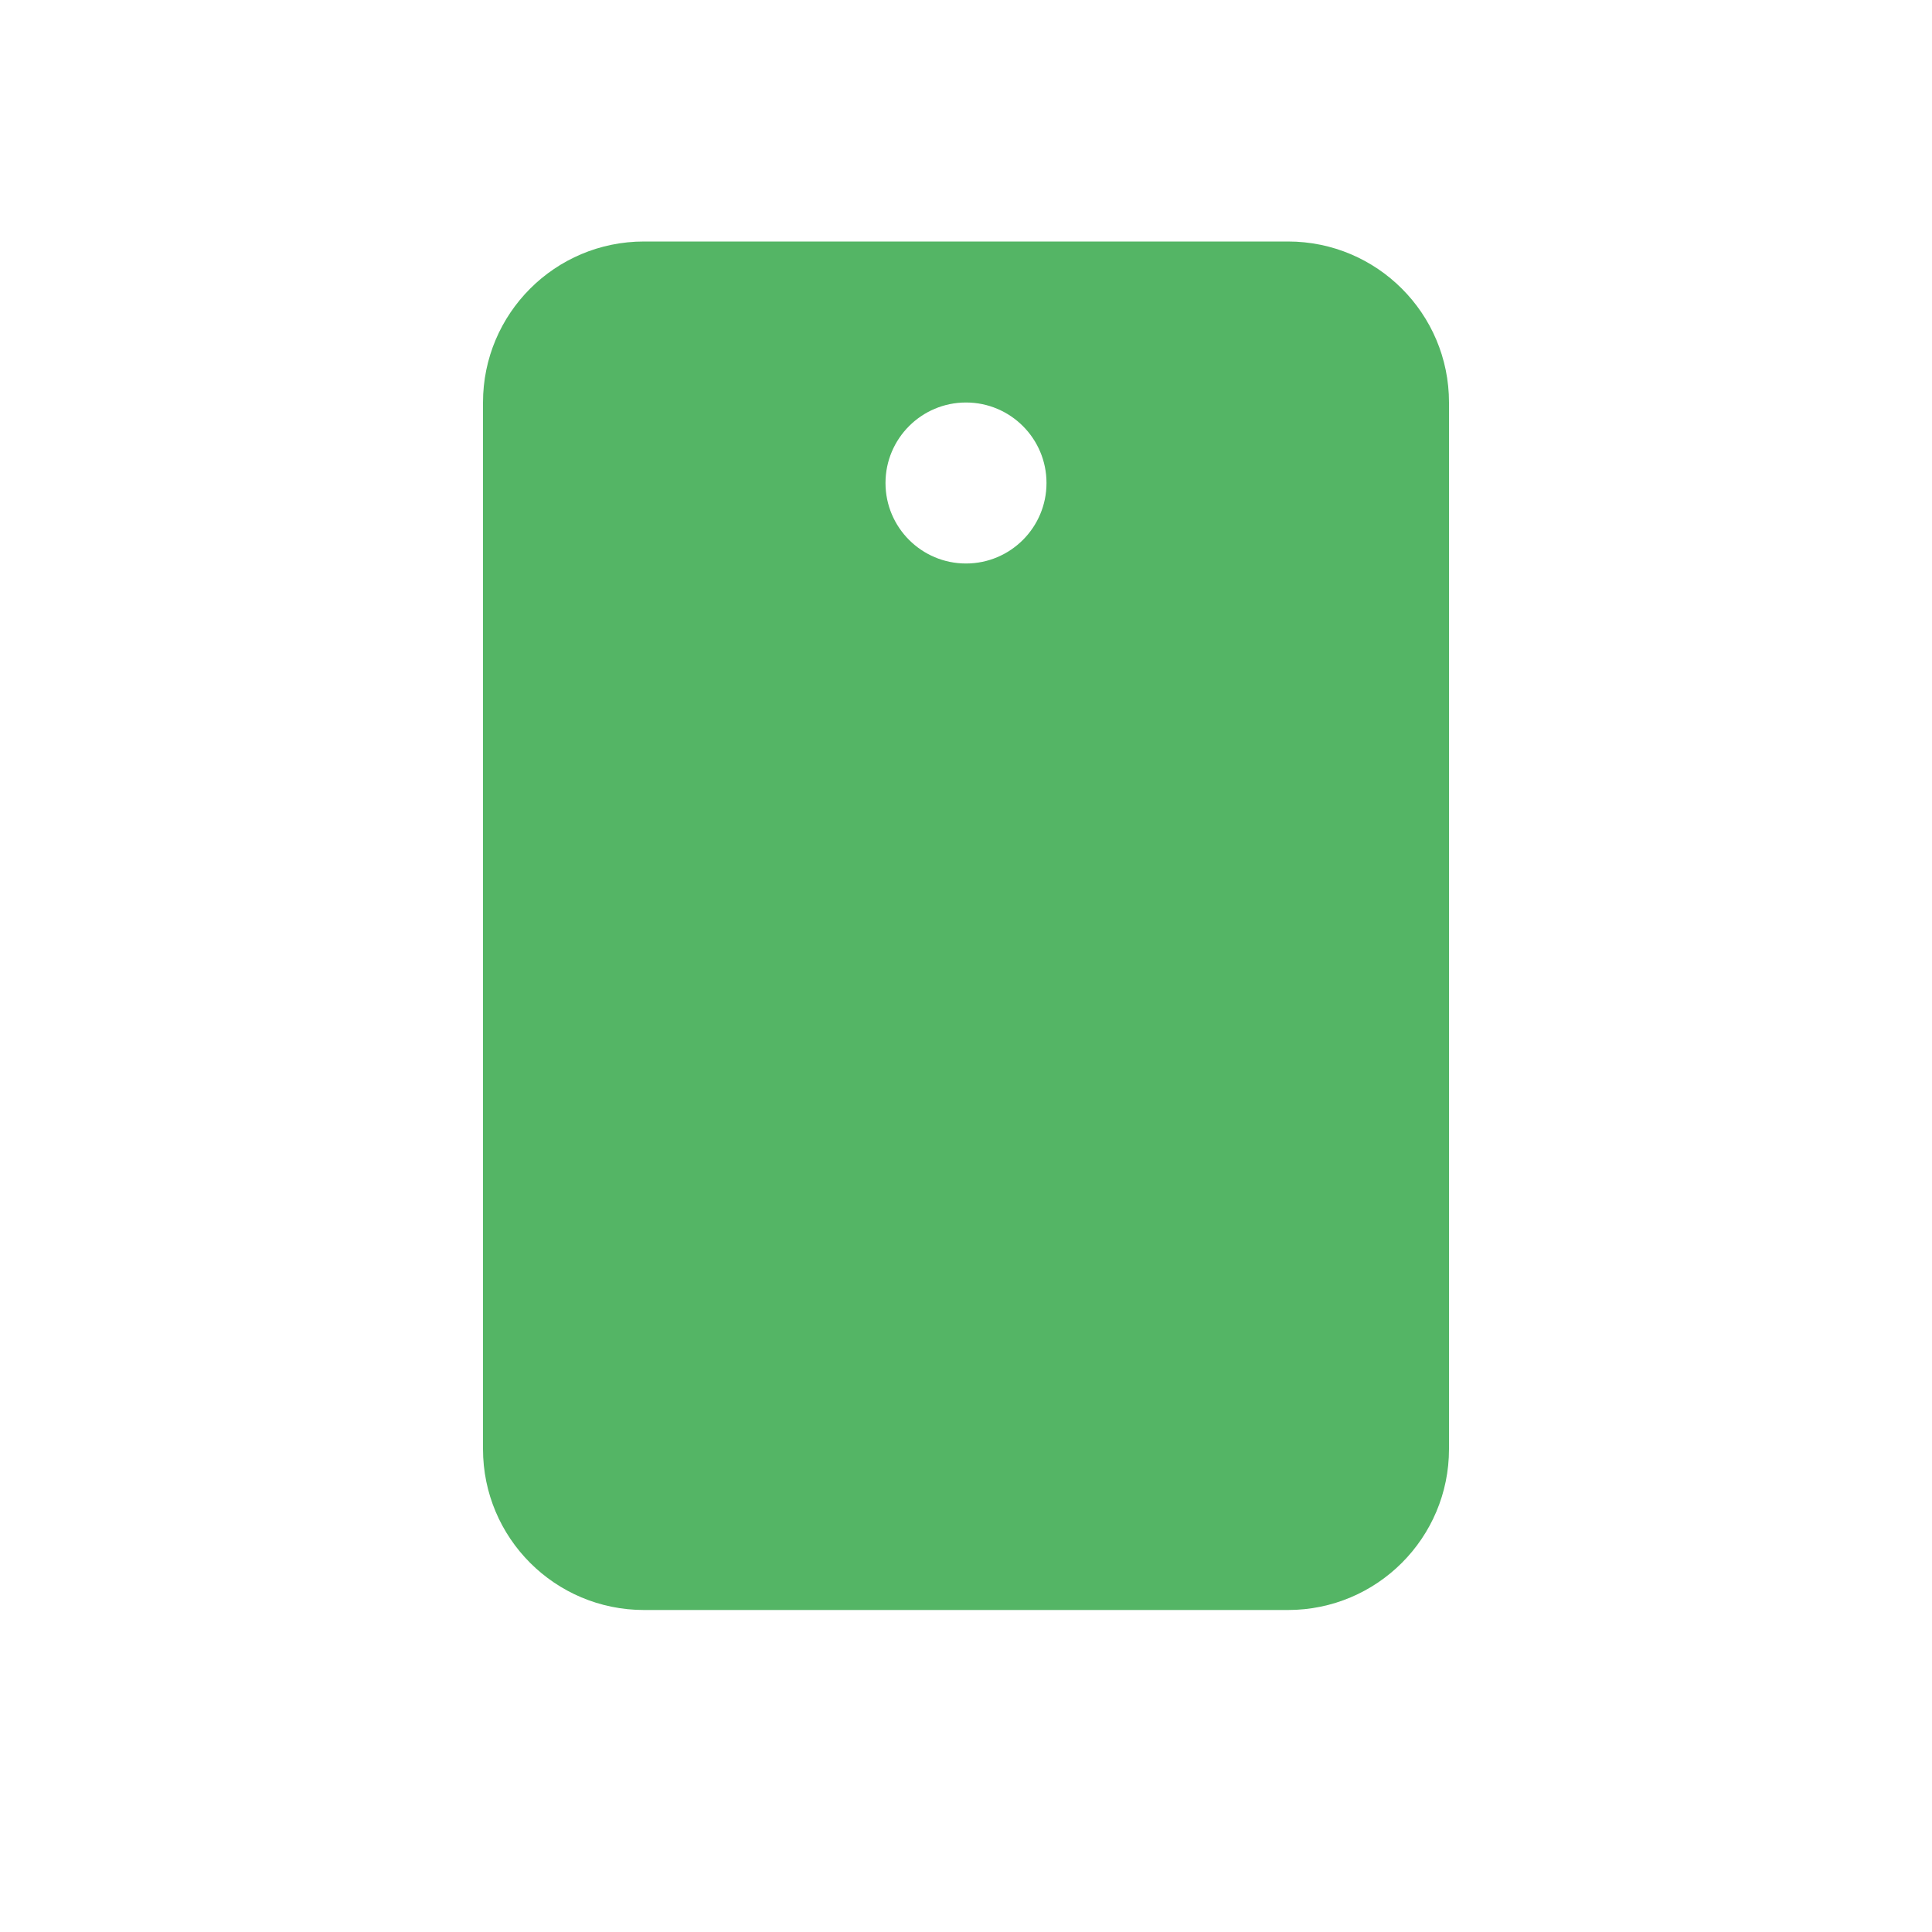 <svg width="24" height="24" viewBox="0 0 24 24" fill="none" xmlns="http://www.w3.org/2000/svg">
<path fill-rule="evenodd" clip-rule="evenodd" d="M8 3C6.895 3 6 3.895 6 5V18C6 19.105 6.895 20 8 20H16C17.105 20 18 19.105 18 18V5C18 3.895 17.105 3 16 3H8ZM12 7C12.552 7 13 6.552 13 6C13 5.448 12.552 5 12 5C11.448 5 11 5.448 11 6C11 6.552 11.448 7 12 7Z" fill="#54B565"/>
</svg>
